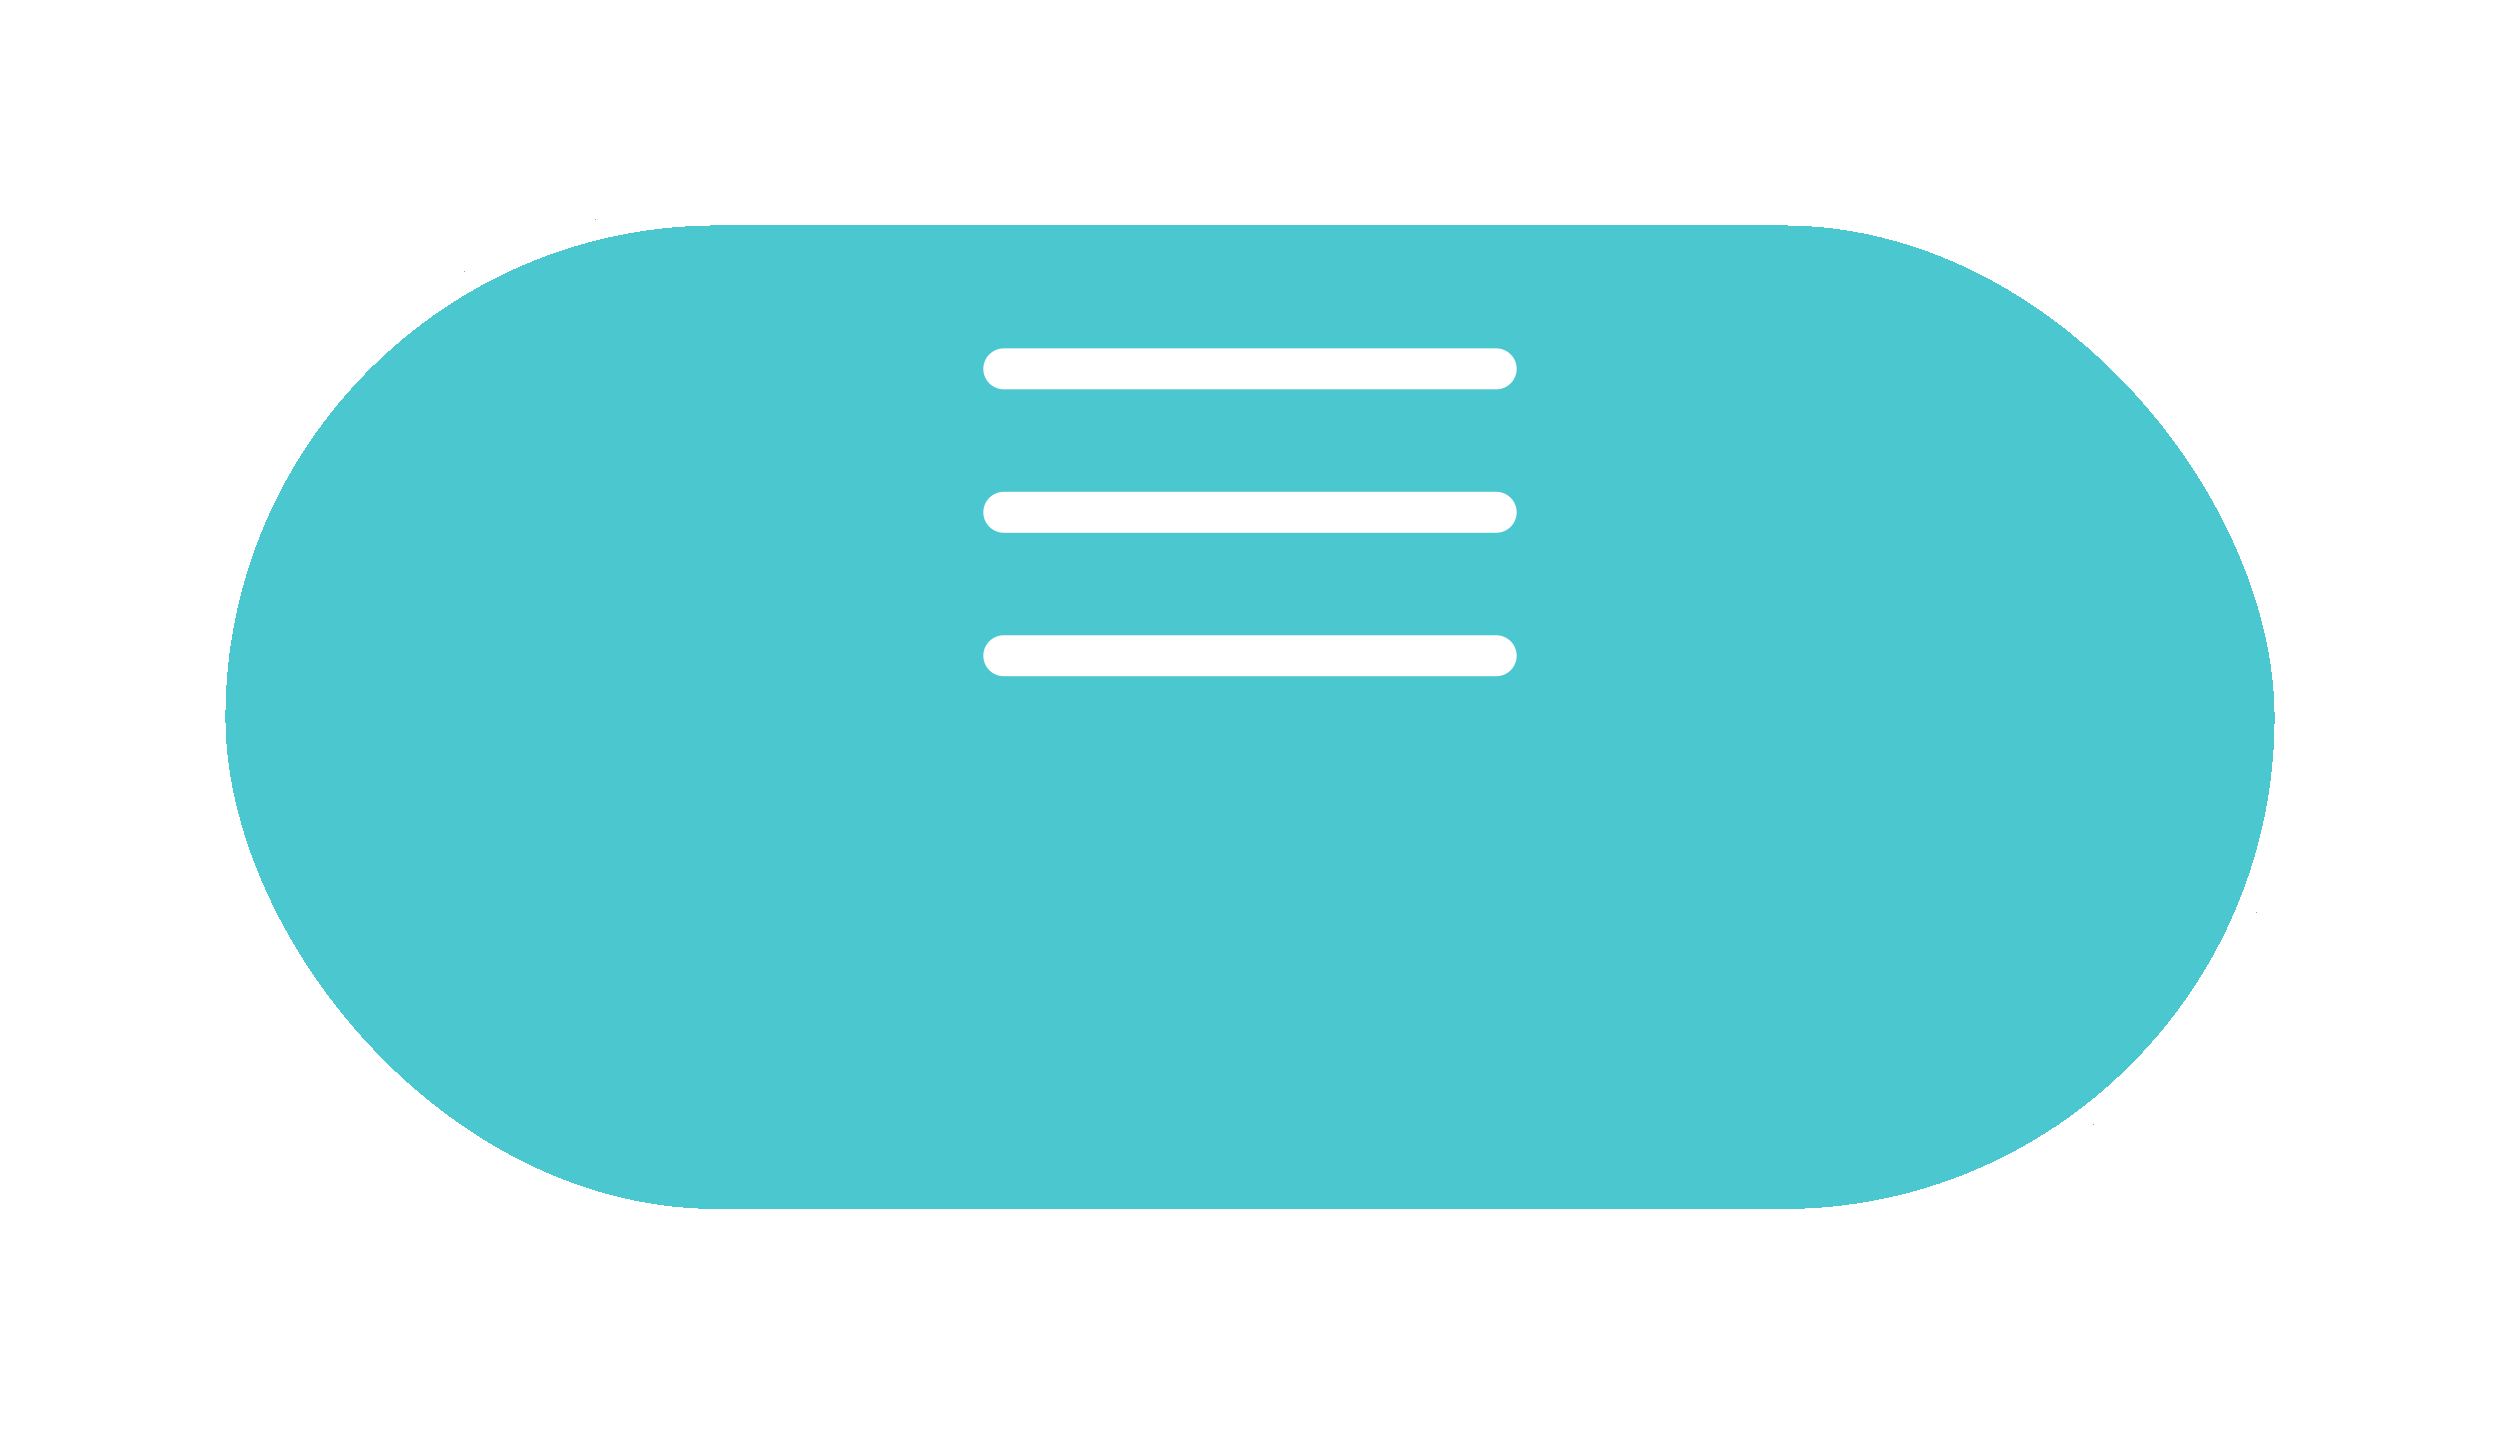 <svg width="122" height="70" viewBox="0 0 122 70" fill="none" xmlns="http://www.w3.org/2000/svg">
<g filter="url(#filter0_d_0_1410)">
<rect x="10" width="102" height="50" rx="25" fill="#1DB9C3" fill-opacity="0.8" shape-rendering="crispEdges"/>
<rect x="10.5" y="0.5" width="101" height="49" rx="24.5" stroke="white" shape-rendering="crispEdges"/>
</g>
<path d="M49 17C48.867 16.998 48.736 17.023 48.613 17.072C48.49 17.122 48.378 17.195 48.284 17.288C48.189 17.381 48.114 17.492 48.063 17.614C48.012 17.736 47.986 17.868 47.986 18C47.986 18.133 48.012 18.264 48.063 18.386C48.114 18.508 48.189 18.619 48.284 18.712C48.378 18.805 48.49 18.879 48.613 18.928C48.736 18.977 48.867 19.002 49 19H73C73.132 19.002 73.264 18.977 73.387 18.928C73.51 18.879 73.622 18.805 73.716 18.712C73.811 18.619 73.886 18.508 73.937 18.386C73.988 18.264 74.014 18.133 74.014 18C74.014 17.868 73.988 17.736 73.937 17.614C73.886 17.492 73.811 17.381 73.716 17.288C73.622 17.195 73.51 17.122 73.387 17.072C73.264 17.023 73.132 16.998 73 17H49ZM49 24C48.867 23.998 48.736 24.023 48.613 24.072C48.49 24.122 48.378 24.195 48.284 24.288C48.189 24.381 48.114 24.492 48.063 24.614C48.012 24.736 47.986 24.868 47.986 25C47.986 25.133 48.012 25.264 48.063 25.386C48.114 25.508 48.189 25.619 48.284 25.712C48.378 25.805 48.49 25.879 48.613 25.928C48.736 25.977 48.867 26.002 49 26H73C73.132 26.002 73.264 25.977 73.387 25.928C73.51 25.879 73.622 25.805 73.716 25.712C73.811 25.619 73.886 25.508 73.937 25.386C73.988 25.264 74.014 25.133 74.014 25C74.014 24.868 73.988 24.736 73.937 24.614C73.886 24.492 73.811 24.381 73.716 24.288C73.622 24.195 73.51 24.122 73.387 24.072C73.264 24.023 73.132 23.998 73 24H49ZM49 31C48.867 30.998 48.736 31.023 48.613 31.072C48.49 31.122 48.378 31.195 48.284 31.288C48.189 31.381 48.114 31.492 48.063 31.614C48.012 31.736 47.986 31.868 47.986 32C47.986 32.133 48.012 32.264 48.063 32.386C48.114 32.508 48.189 32.619 48.284 32.712C48.378 32.805 48.49 32.879 48.613 32.928C48.736 32.977 48.867 33.002 49 33H73C73.132 33.002 73.264 32.977 73.387 32.928C73.51 32.879 73.622 32.805 73.716 32.712C73.811 32.619 73.886 32.508 73.937 32.386C73.988 32.264 74.014 32.133 74.014 32C74.014 31.868 73.988 31.736 73.937 31.614C73.886 31.492 73.811 31.381 73.716 31.288C73.622 31.195 73.51 31.122 73.387 31.072C73.264 31.023 73.132 30.998 73 31H49Z" fill="white"/>
<defs>
<filter id="filter0_d_0_1410" x="0" y="0" width="122" height="70" filterUnits="userSpaceOnUse" color-interpolation-filters="sRGB">
<feFlood flood-opacity="0" result="BackgroundImageFix"/>
<feColorMatrix in="SourceAlpha" type="matrix" values="0 0 0 0 0 0 0 0 0 0 0 0 0 0 0 0 0 0 127 0" result="hardAlpha"/>
<feOffset dy="10"/>
<feGaussianBlur stdDeviation="5"/>
<feComposite in2="hardAlpha" operator="out"/>
<feColorMatrix type="matrix" values="0 0 0 0 0.114 0 0 0 0 0.725 0 0 0 0 0.765 0 0 0 0.3 0"/>
<feBlend mode="normal" in2="BackgroundImageFix" result="effect1_dropShadow_0_1410"/>
<feBlend mode="normal" in="SourceGraphic" in2="effect1_dropShadow_0_1410" result="shape"/>
</filter>
</defs>
</svg>

